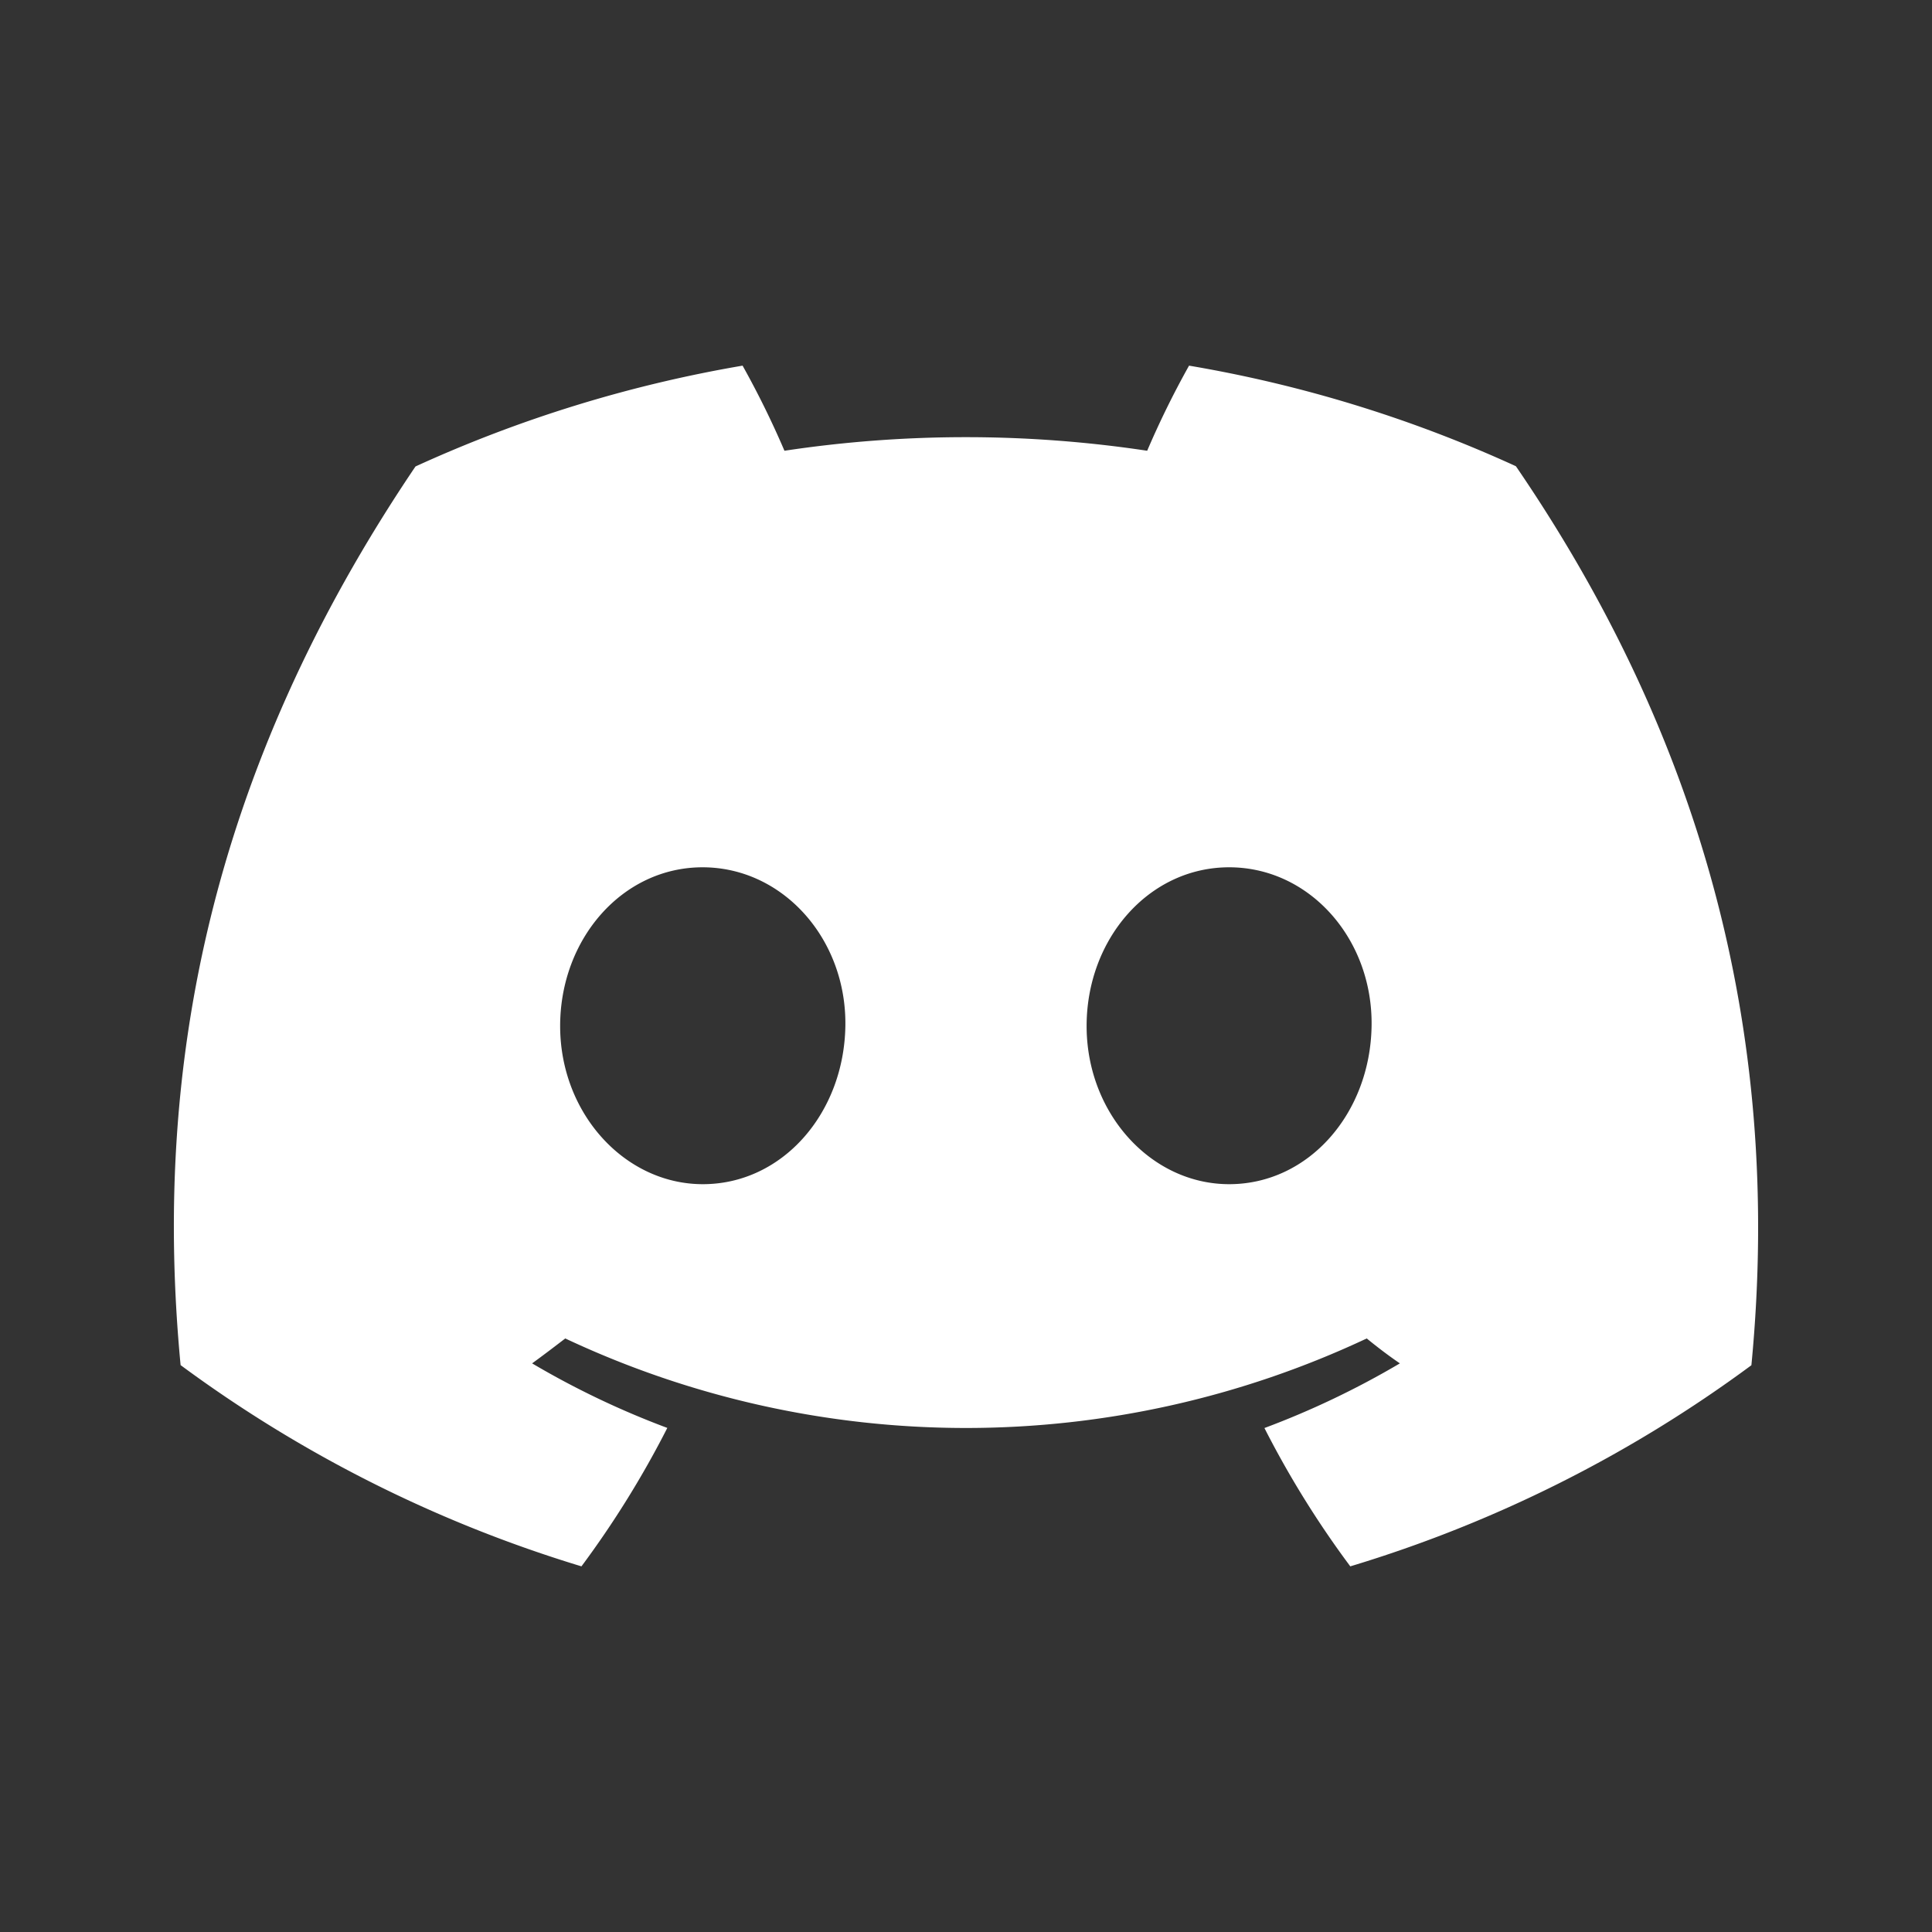 <?xml version="1.0" encoding="UTF-8" standalone="no"?>
<svg
   viewBox="0 0 100 100"
   version="1.1"
   id="svg1"
   sodipodi:docname="discord-mark-white.svg"
   width="100"
   height="100"
   inkscape:version="1.3 (0e150ed, 2023-07-21)"
   xmlns:inkscape="http://www.inkscape.org/namespaces/inkscape"
   xmlns:sodipodi="http://sodipodi.sourceforge.net/DTD/sodipodi-0.dtd"
   xmlns="http://www.w3.org/2000/svg"
   xmlns:svg="http://www.w3.org/2000/svg">
  <rect x="0" y="0" width="100" height="100" fill="#333333" stroke="none"/>
  <defs
     id="defs1" />
  <sodipodi:namedview
     id="namedview1"
     pagecolor="#ffffff"
     bordercolor="#666666"
     borderopacity="1.0"
     inkscape:showpageshadow="2"
     inkscape:pageopacity="0.0"
     inkscape:pagecheckerboard="0"
     inkscape:deskcolor="#d1d1d1"
     inkscape:zoom="0.92577538"
     inkscape:cx="-45.907464"
     inkscape:cy="29.164742"
     inkscape:window-width="1312"
     inkscape:window-height="431"
     inkscape:window-x="0"
     inkscape:window-y="25"
     inkscape:window-maximized="0"
     inkscape:current-layer="svg1" />
  <path
     fill="#fff"
     d="m 78.462,24.131 a 67.817,67.817 0 0 0 -16.917,-5.205 46.476,46.476 0 0 0 -2.167,4.405 62.999,62.999 0 0 0 -18.775,0 46.676,46.676 0 0 0 -2.167,-4.405 68.294,68.294 0 0 0 -16.93,5.218 C 10.799,39.984 7.897,55.431 9.348,70.658 v 0 a 68.191,68.191 0 0 0 20.748,10.416 50.113,50.113 0 0 0 4.444,-7.165 44.128,44.128 0 0 1 -6.998,-3.341 c 0.587,-0.426 1.161,-0.864 1.716,-1.29 a 48.739,48.739 0 0 0 41.484,0 c 0.561,0.458 1.135,0.896 1.716,1.29 a 44.296,44.296 0 0 1 -7.011,3.347 49.662,49.662 0 0 0 4.444,7.159 67.882,67.882 0 0 0 20.761,-10.41 v 0 C 92.354,53.005 87.743,37.701 78.462,24.131 Z M 36.378,61.293 c -4.044,0 -7.385,-3.67 -7.385,-8.185 0,-4.515 3.225,-8.217 7.372,-8.217 4.147,0 7.462,3.702 7.391,8.217 -0.071,4.515 -3.257,8.185 -7.378,8.185 z m 27.243,0 c -4.05,0 -7.378,-3.67 -7.378,-8.185 0,-4.515 3.225,-8.217 7.378,-8.217 4.154,0 7.443,3.702 7.372,8.217 -0.071,4.515 -3.251,8.185 -7.372,8.185 z"
     id="path1"
     style="fill:#ffffff;fill-opacity:1;stroke-width:1" />
</svg>
